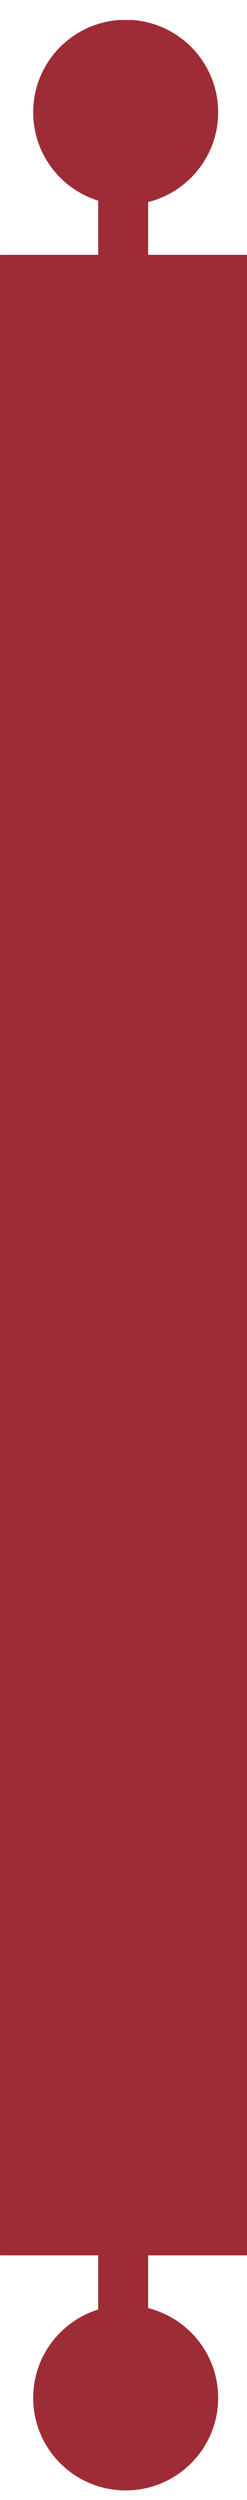 <?xml version="1.0" encoding="UTF-8" standalone="no"?>
<!-- Created with Inkscape (http://www.inkscape.org/) -->

<svg
   width="13.093mm"
   height="132.465mm"
   viewBox="0 0 13.093 132.465"
   version="1.1"
   id="svg5"
   xml:space="preserve"
   inkscape:export-filename="bitmap.svg"
   inkscape:export-xdpi="96"
   inkscape:export-ydpi="96"
   xmlns:inkscape="http://www.inkscape.org/namespaces/inkscape"
   xmlns:sodipodi="http://sodipodi.sourceforge.net/DTD/sodipodi-0.dtd"
   xmlns="http://www.w3.org/2000/svg"
   xmlns:svg="http://www.w3.org/2000/svg"><sodipodi:namedview
     id="namedview7"
     pagecolor="#ffffff"
     bordercolor="#000000"
     borderopacity="0.25"
     inkscape:showpageshadow="2"
     inkscape:pageopacity="0.0"
     inkscape:pagecheckerboard="0"
     inkscape:deskcolor="#d1d1d1"
     inkscape:document-units="mm"
     showgrid="false" /><defs
     id="defs2"><filter
       id="filter_2_57_dd"
       x="0"
       y="0"
       width="58"
       height="502"
       filterUnits="userSpaceOnUse"
       color-interpolation-filters="sRGB"><feFlood
         flood-opacity="0"
         result="BackgroundImageFix"
         id="feFlood14" /><feColorMatrix
         in="SourceAlpha"
         type="matrix"
         values="0 0 0 0 0 0 0 0 0 0 0 0 0 0 0 0 0 0 127 0"
         id="feColorMatrix16" /><feOffset
         dx="0"
         dy="4"
         id="feOffset18" /><feGaussianBlur
         stdDeviation="1.333"
         id="feGaussianBlur20" /><feColorMatrix
         type="matrix"
         values="0 0 0 0 0 0 0 0 0 0 0 0 0 0 0 0 0 0 0.25 0"
         id="feColorMatrix22" /><feBlend
         mode="normal"
         in2="BackgroundImageFix"
         result="effect_dropShadow_1"
         id="feBlend24" /><feBlend
         mode="normal"
         in="SourceGraphic"
         in2="effect_dropShadow_1"
         result="shape"
         id="feBlend26" /></filter><clipPath
       clipPathUnits="userSpaceOnUse"
       id="clipPath496"><rect
         style="fill:#000000;stroke-width:1.005"
         id="rect498"
         width="49.485"
         height="500.654"
         x="4.367"
         y="0.047" /></clipPath></defs><g
     inkscape:label="Layer 1"
     inkscape:groupmode="layer"
     id="layer1"
     transform="translate(-154.084,-70.138)"><path
       id="矢量 1"
       d="M 34,36.449 C 42.042,34.439 48,27.165 48,18.5 48,8.283 39.717,0 29.5,0 19.283,0 11,8.283 11,18.5 c 0,8.302 5.468,15.327 13,17.669 V 47 H 4 v 400 h 20 v 10.831 c -7.532,2.342 -13,9.367 -13,17.669 0,10.217 8.283,18.5 18.5,18.5 10.217,0 18.5,-8.283 18.5,-18.5 0,-8.665 -5.957,-15.939 -14,-17.949 V 447 H 54 V 47 H 34 Z"
       fill-rule="evenodd"
       fill="#dd574c"
       style="fill:#9e2c36;fill-opacity:1;filter:url(#filter_2_57_dd)"
       clip-path="url(#clipPath496)"
       transform="matrix(0.265,0,0,0.265,152.928,70.125)"
       inkscape:export-filename=".\矢量 1.svg"
       inkscape:export-xdpi="96"
       inkscape:export-ydpi="96" /></g></svg>
